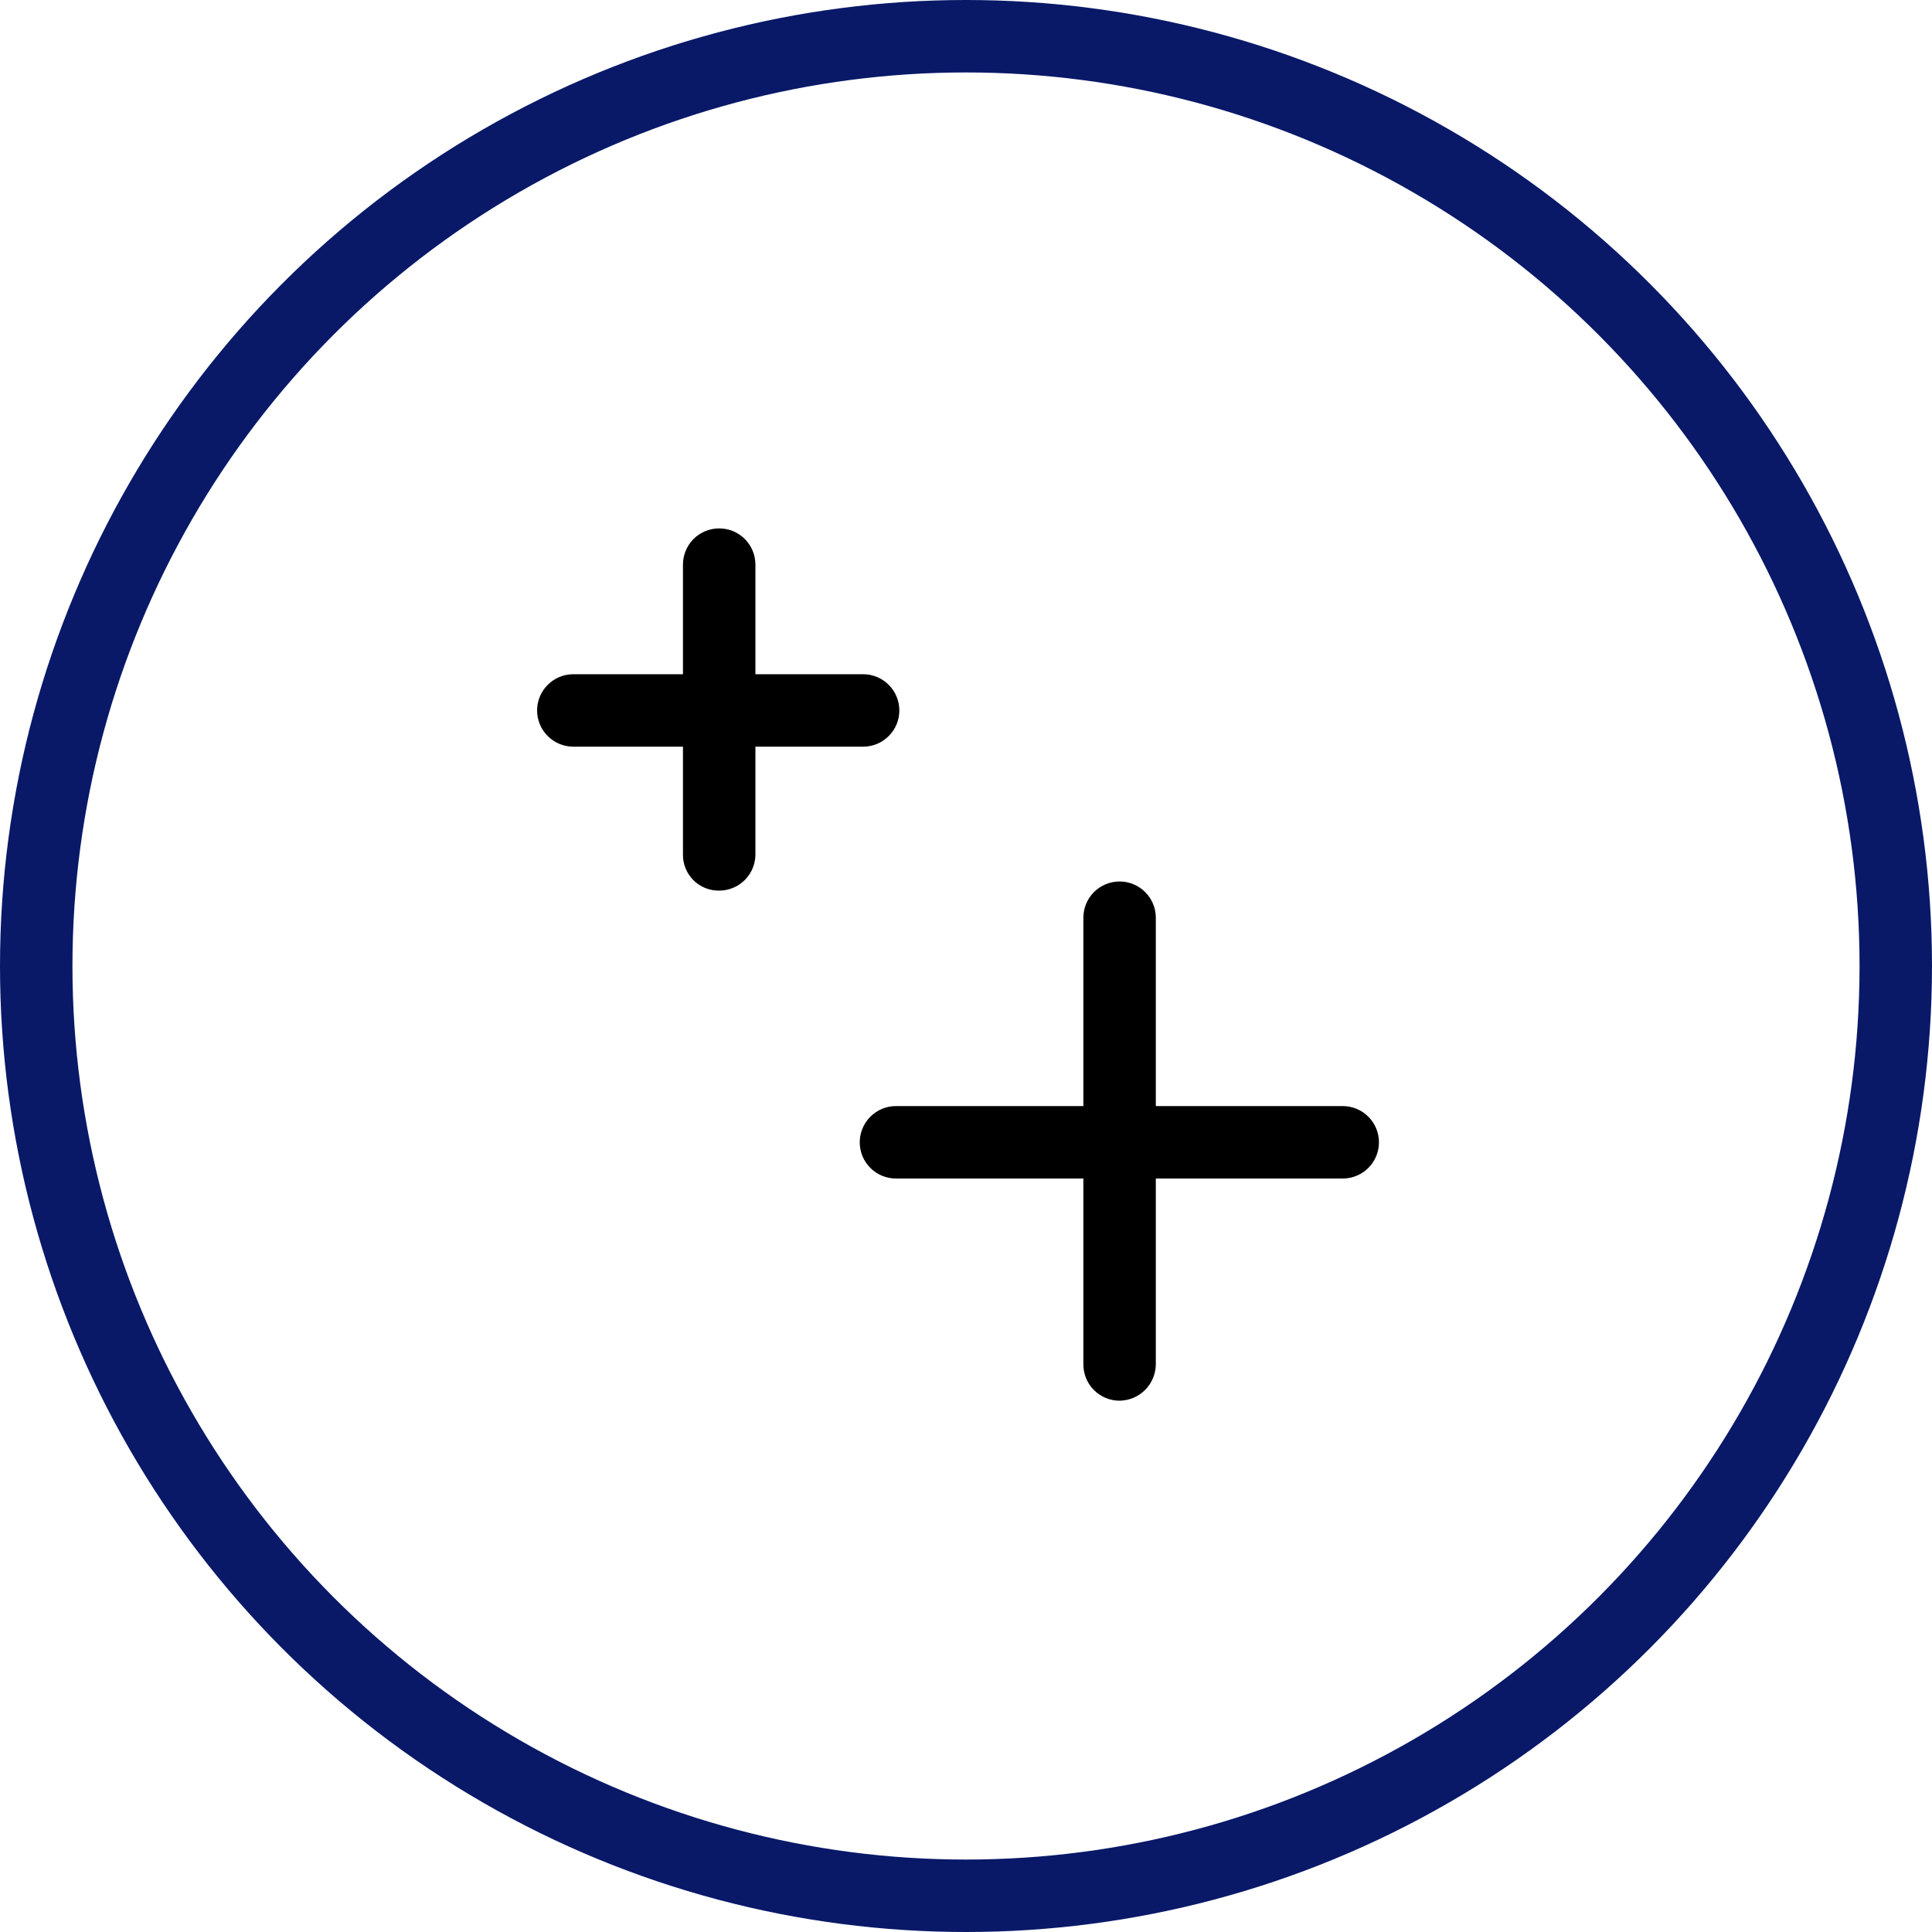 <svg width="40" height="40" viewBox="0 0 40 40" fill="none" xmlns="http://www.w3.org/2000/svg">
<rect width="40" height="40" fill="white"/>
<circle cx="20" cy="20" r="19.25" stroke="#091968" stroke-width="1.5"/>
<path d="M14.89 18.439C14.791 18.441 14.693 18.422 14.601 18.385C14.509 18.348 14.426 18.293 14.356 18.223C14.287 18.153 14.231 18.07 14.194 17.978C14.157 17.886 14.138 17.788 14.14 17.689V11.69C14.14 11.491 14.219 11.3 14.359 11.159C14.5 11.018 14.691 10.94 14.89 10.94C15.089 10.94 15.279 11.018 15.42 11.159C15.561 11.3 15.64 11.491 15.64 11.69V17.689C15.64 17.888 15.561 18.079 15.42 18.22C15.279 18.36 15.089 18.439 14.89 18.439V18.439Z" fill="black"/>
<path d="M17.87 15.459H11.87C11.671 15.459 11.48 15.38 11.34 15.239C11.199 15.099 11.12 14.908 11.12 14.709C11.12 14.51 11.199 14.319 11.34 14.179C11.48 14.038 11.671 13.959 11.87 13.959H17.87C18.069 13.959 18.26 14.038 18.4 14.179C18.541 14.319 18.62 14.51 18.62 14.709C18.62 14.908 18.541 15.099 18.4 15.239C18.26 15.38 18.069 15.459 17.87 15.459V15.459Z" fill="black"/>
<path d="M23.18 29C22.981 29 22.79 28.921 22.649 28.78C22.509 28.64 22.43 28.449 22.43 28.25V19C22.43 18.801 22.509 18.61 22.649 18.47C22.79 18.329 22.981 18.25 23.18 18.25C23.379 18.25 23.569 18.329 23.71 18.47C23.851 18.61 23.93 18.801 23.93 19V28.26C23.924 28.456 23.844 28.643 23.704 28.781C23.564 28.919 23.376 28.997 23.18 29V29Z" fill="black"/>
<path d="M27.8 24.4H18.55C18.351 24.4 18.16 24.321 18.02 24.181C17.879 24.04 17.8 23.849 17.8 23.65C17.8 23.451 17.879 23.261 18.02 23.12C18.16 22.979 18.351 22.9 18.55 22.9H27.8C27.999 22.9 28.189 22.979 28.33 23.12C28.471 23.261 28.55 23.451 28.55 23.65C28.55 23.849 28.471 24.04 28.33 24.181C28.189 24.321 27.999 24.4 27.8 24.4V24.4Z" fill="black"/>
</svg>
